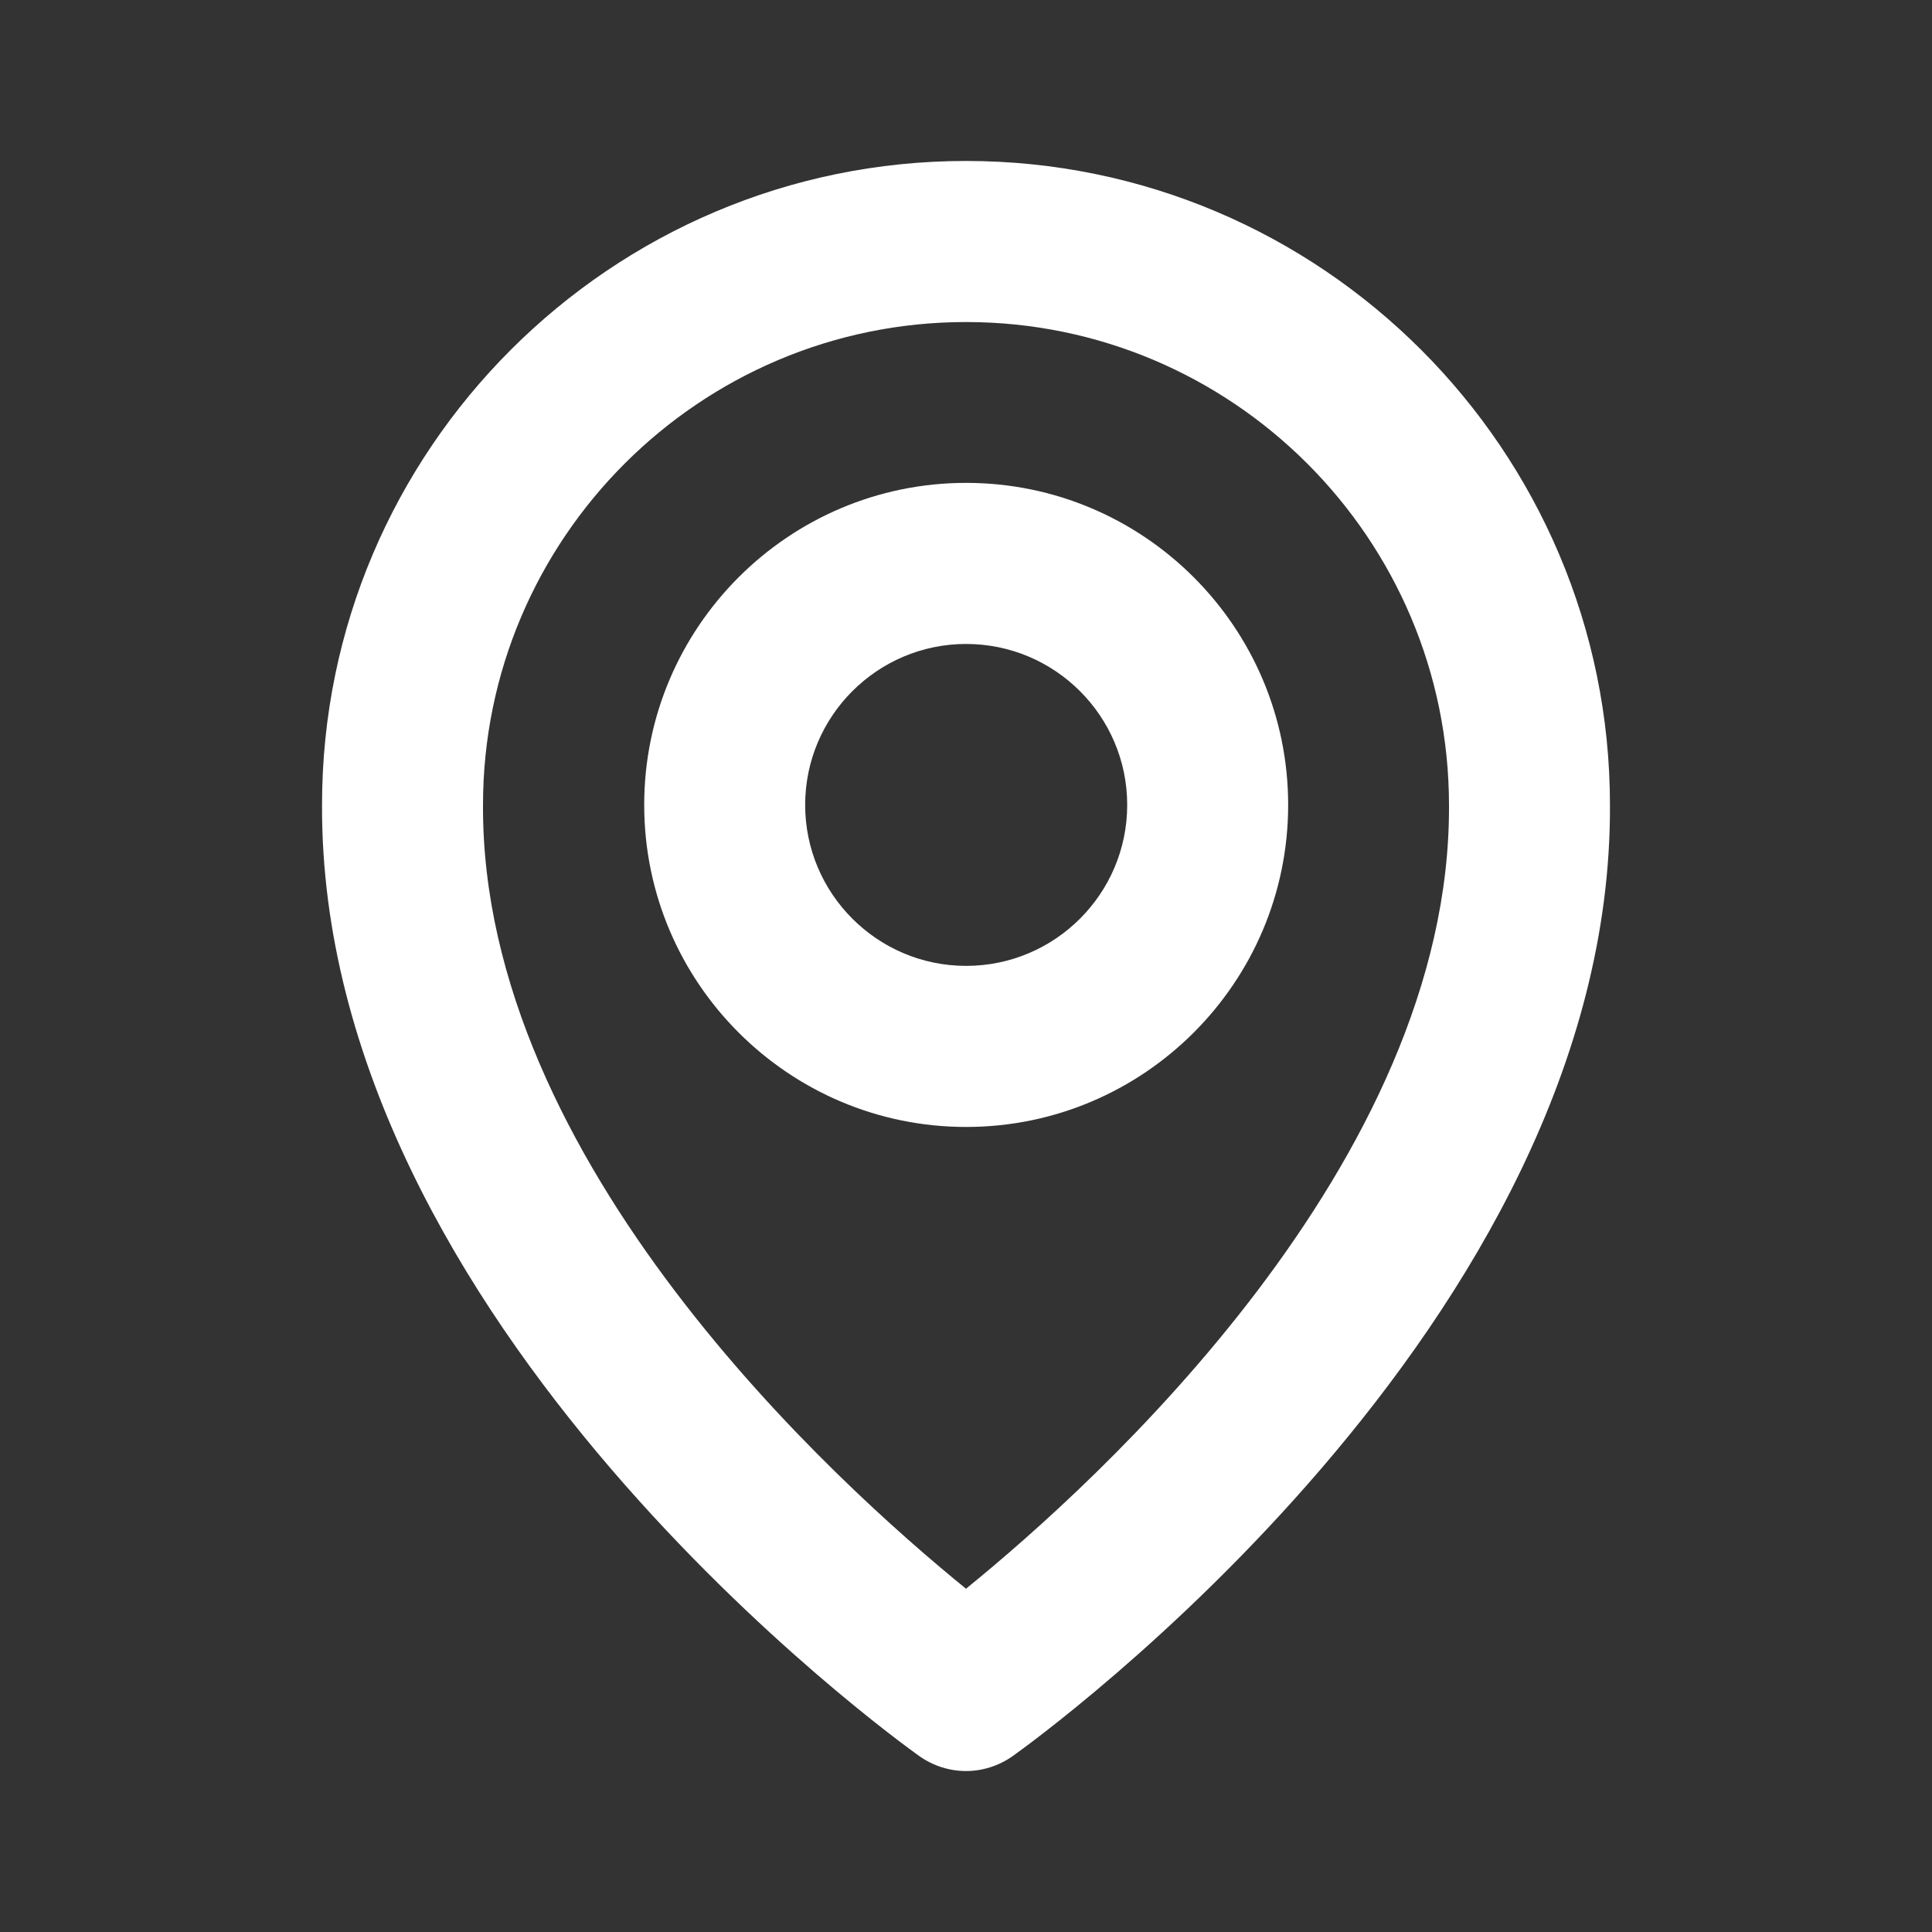 <svg width="16" height="16" viewBox="0 0 16 16" fill="none" xmlns="http://www.w3.org/2000/svg">
<rect x="0" y="0" width="16" height="16" fill="#333333" stroke="none"/>
<path d="M8.001 9.333C9.472 9.333 10.668 8.137 10.668 6.666C10.668 5.195 9.472 3.999 8.001 3.999C6.531 3.999 5.335 5.195 5.335 6.666C5.335 8.137 6.531 9.333 8.001 9.333ZM8.001 5.333C8.737 5.333 9.335 5.931 9.335 6.666C9.335 7.401 8.737 7.999 8.001 7.999C7.266 7.999 6.668 7.401 6.668 6.666C6.668 5.931 7.266 5.333 8.001 5.333Z" fill="white"/>
<path d="M7.613 14.543C7.729 14.625 7.865 14.667 8 14.667C8.135 14.667 8.271 14.625 8.387 14.543C8.589 14.399 13.353 10.96 13.333 6.667C13.333 3.726 10.941 1.333 8 1.333C5.059 1.333 2.667 3.726 2.667 6.663C2.647 10.96 7.411 14.399 7.613 14.543ZM8 2.667C10.206 2.667 12 4.461 12 6.67C12.014 9.629 9.075 12.285 8 13.157C6.926 12.285 3.986 9.627 4 6.667C4 4.461 5.794 2.667 8 2.667Z" fill="white"/>
</svg>
